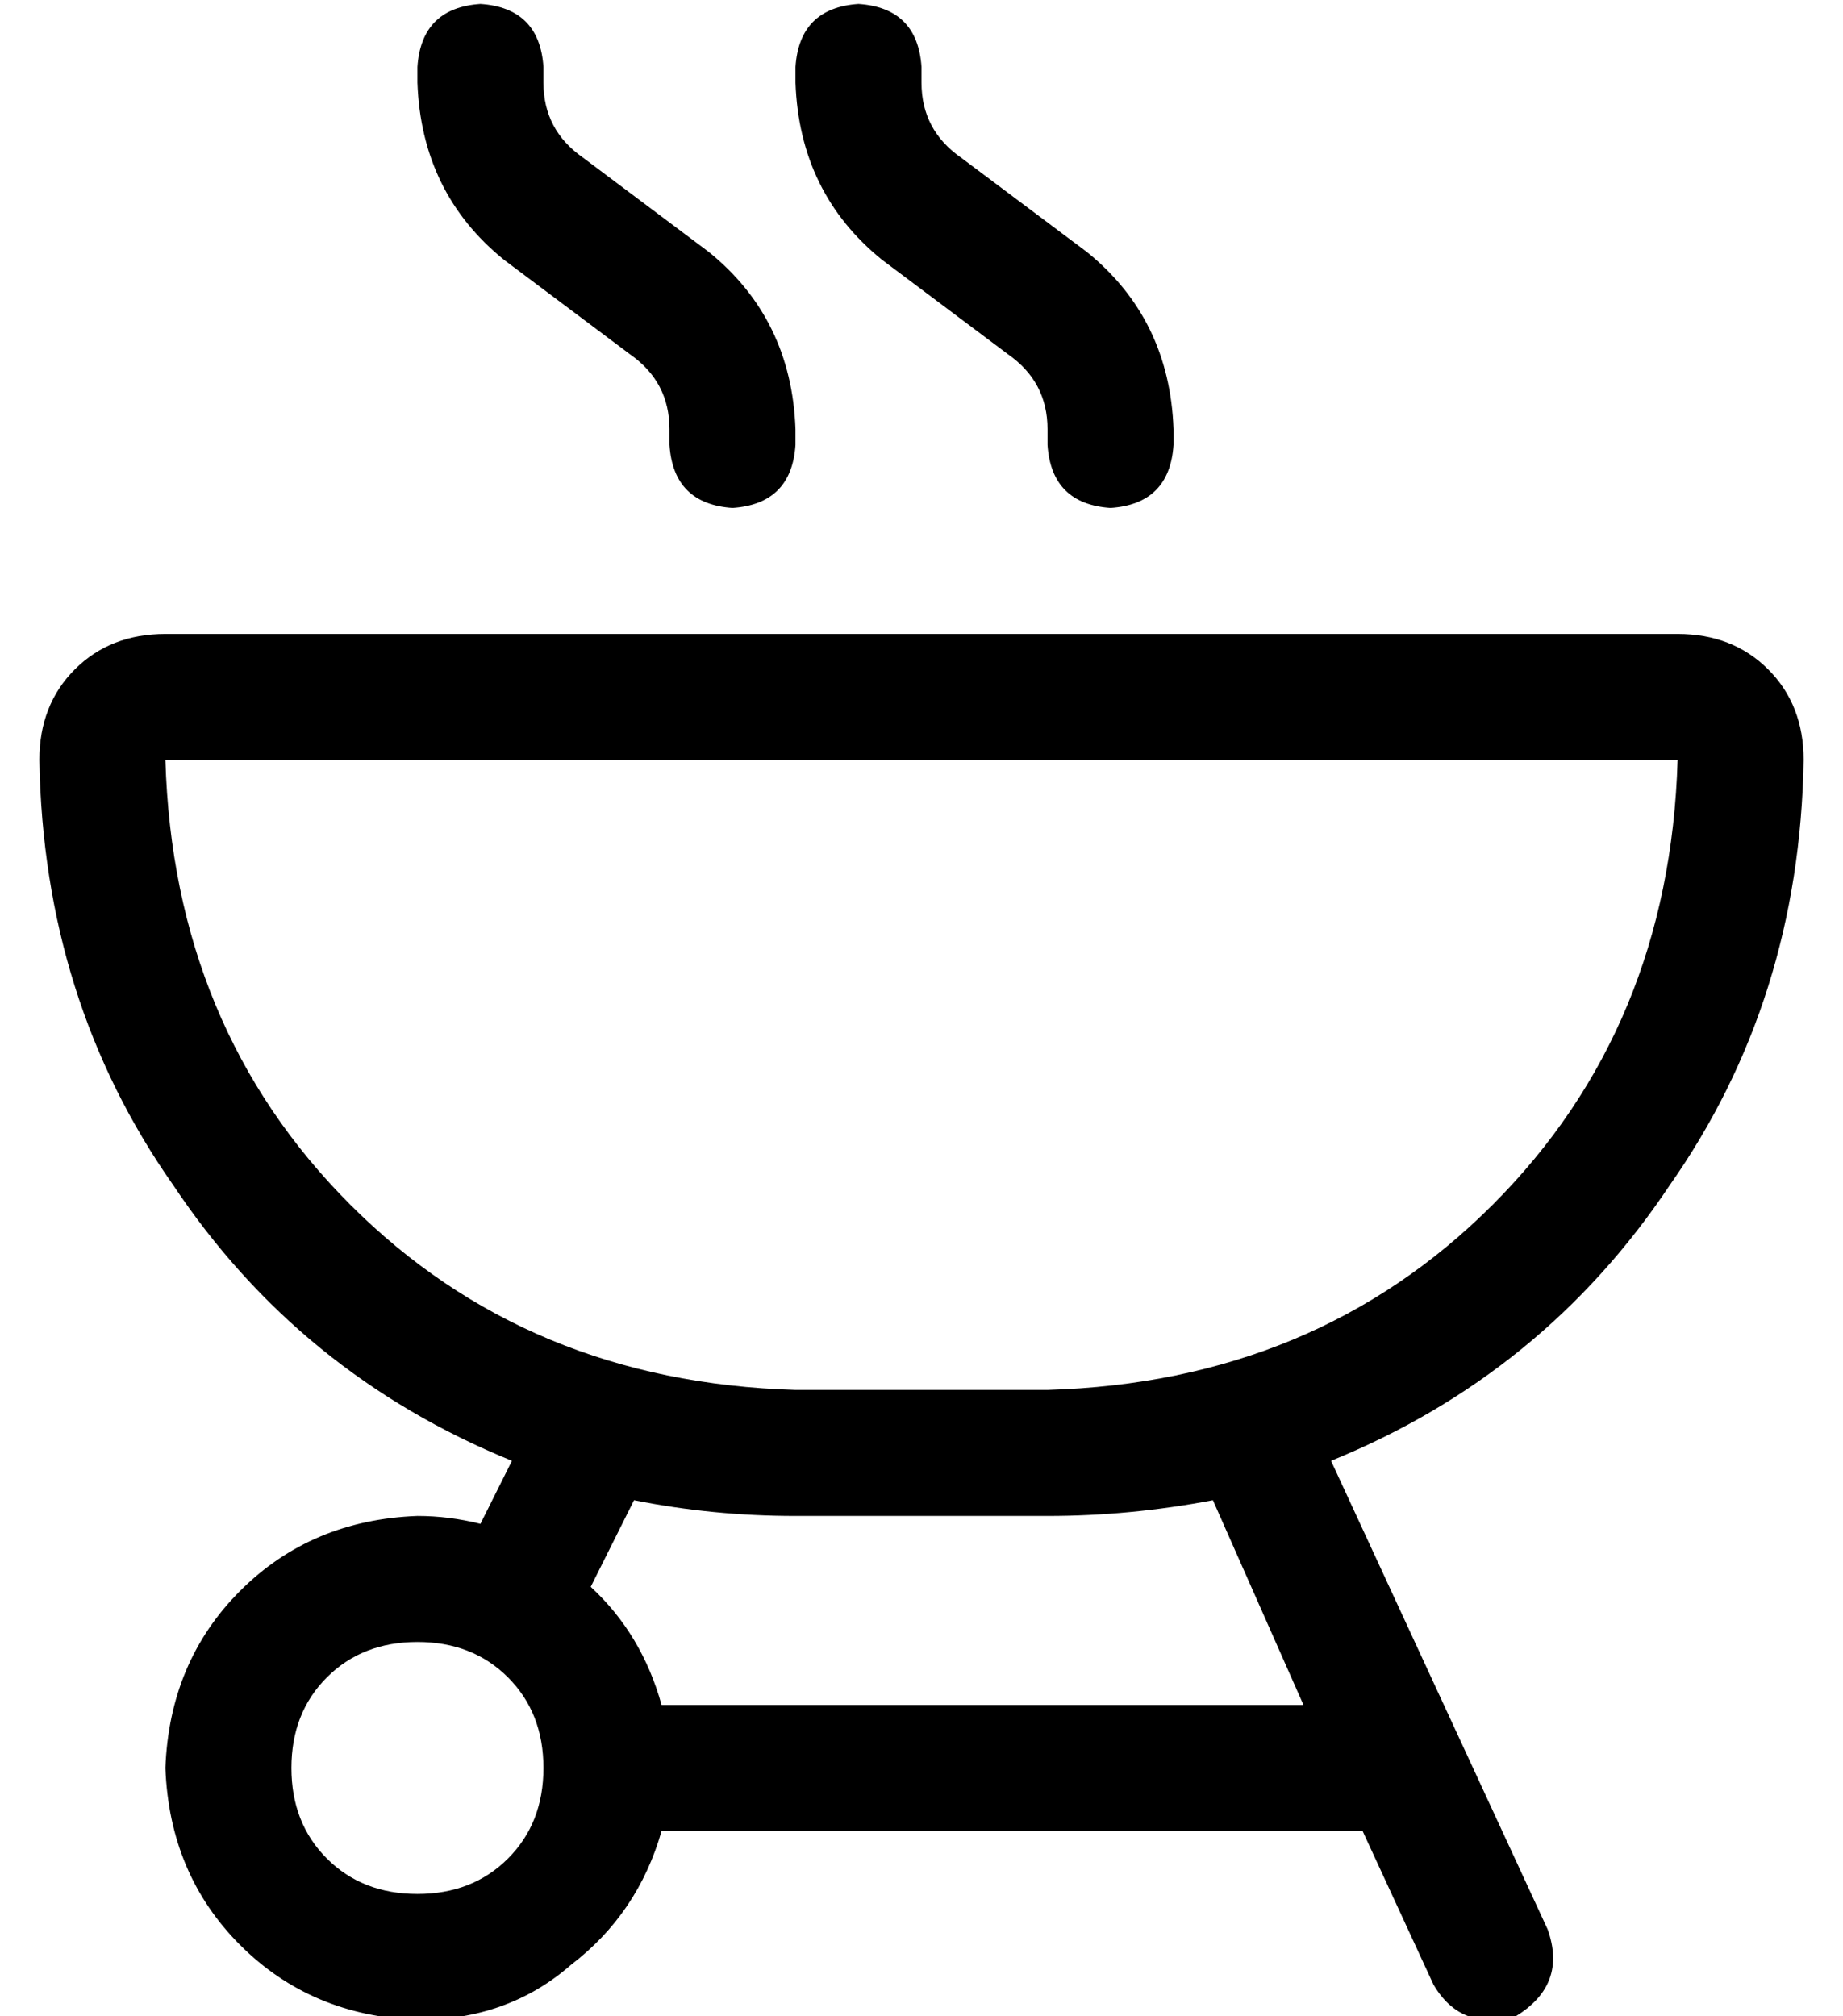 <?xml version="1.0" standalone="no"?>
<!DOCTYPE svg PUBLIC "-//W3C//DTD SVG 1.1//EN" "http://www.w3.org/Graphics/SVG/1.1/DTD/svg11.dtd" >
<svg xmlns="http://www.w3.org/2000/svg" xmlns:xlink="http://www.w3.org/1999/xlink" version="1.1" viewBox="-10 -40 468 512">
   <path fill="currentColor"
d="M112 -39q-15 1 -16 16v4v0q1 28 22 45l32 24v0q10 7 10 19v4v0q1 15 16 16q15 -1 16 -16v-4v0q-1 -28 -22 -45l-32 -24v0q-10 -7 -10 -19v-4v0q-1 -15 -16 -16v0zM256 313h-64h64h-64q-68 -2 -113 -47t-47 -113h384v0q-2 68 -47 113t-113 47v0zM32 121q-14 0 -23 9v0v0
q-9 9 -9 23q1 61 34 108q32 48 86 70l-8 16v0q-8 -2 -16 -2q-27 1 -45 19t-19 45q1 27 19 45t45 19q23 0 39 -14q17 -13 23 -34h178v0l18 39v0q7 12 21 8q13 -8 8 -22l-55 -119v0q54 -22 86 -70q33 -47 34 -108q0 -14 -9 -23t-23 -9h-384v0zM140 363l11 -22l-11 22l11 -22
q20 4 41 4h64v0q21 0 42 -4l23 52v0h-163v0q-5 -18 -18 -30v0zM64 409q0 -14 9 -23v0v0q9 -9 23 -9t23 9t9 23t-9 23t-23 9t-23 -9t-9 -23v0zM224 -23q-1 -15 -16 -16q-15 1 -16 16v4v0q1 28 22 45l32 24v0q10 7 10 19v4v0q1 15 16 16q15 -1 16 -16v-4v0q-1 -28 -22 -45
l-32 -24v0q-10 -7 -10 -19v-4v0z" />
</svg>
